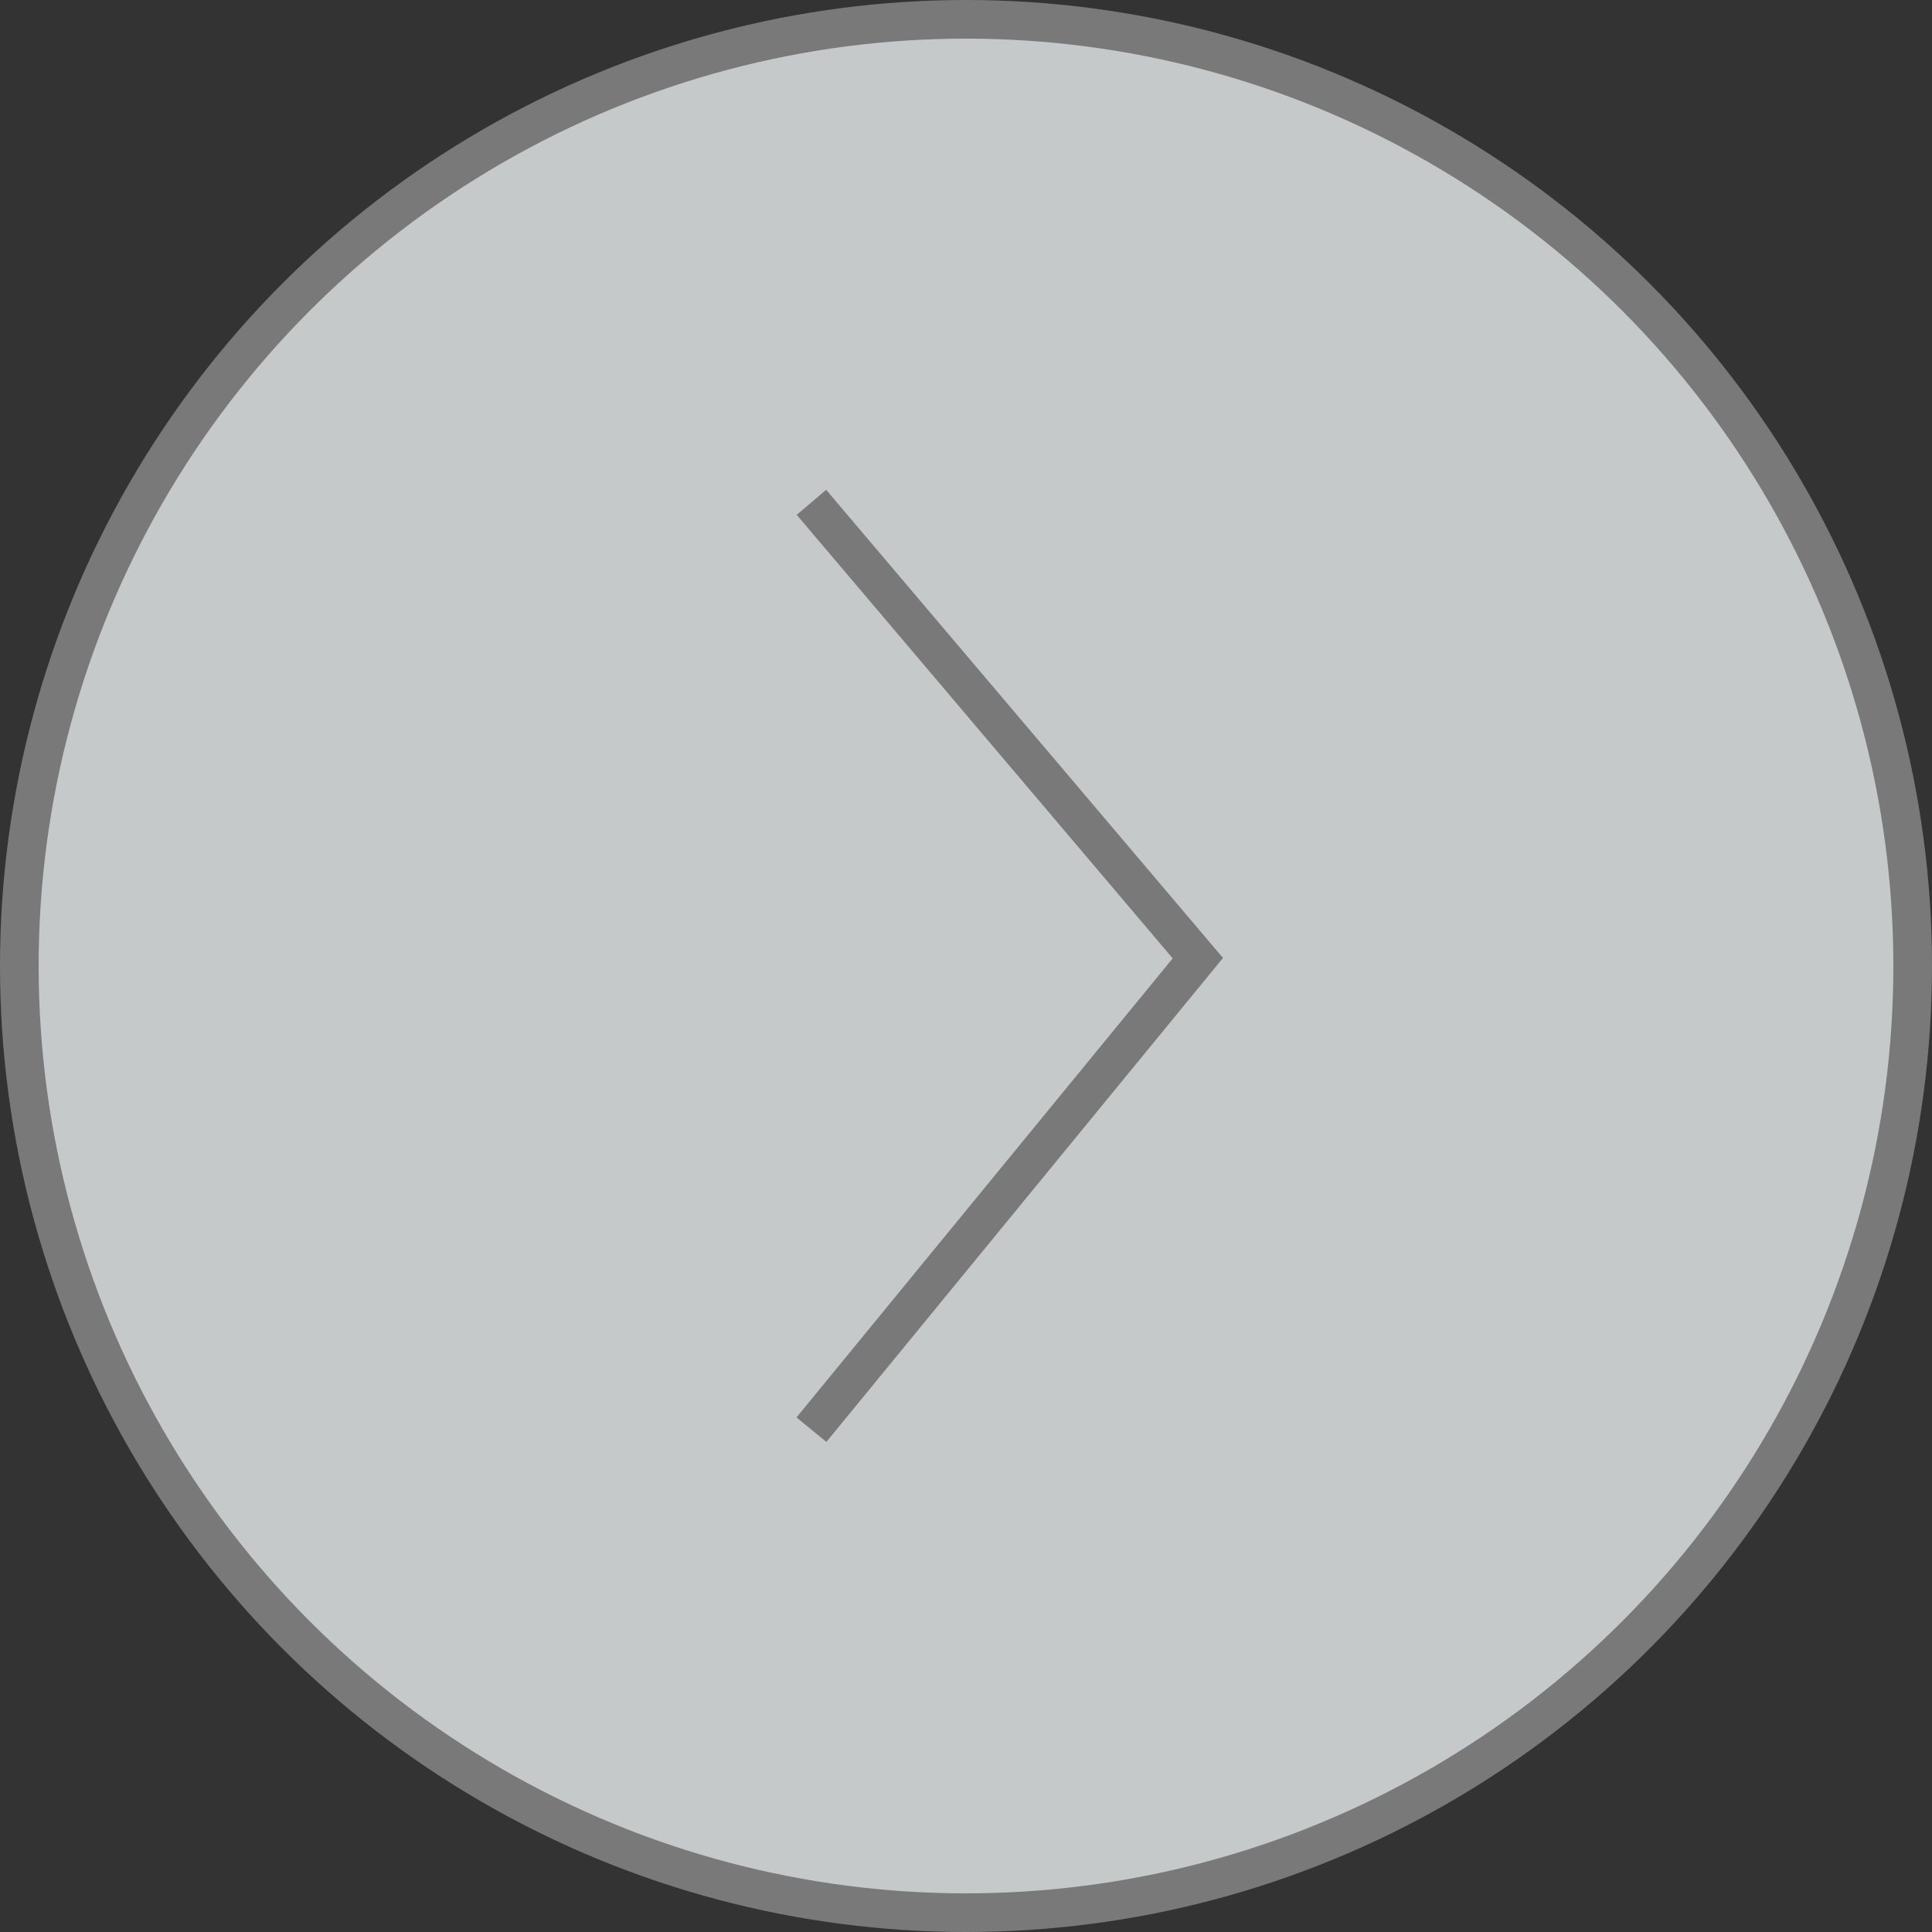 <svg width="50" height="50" viewBox="0 0 50 50" fill="none" xmlns="http://www.w3.org/2000/svg">
<rect x="0" y="0" width="50" height="50" fill="#333333" stroke="none"/>
<circle cx="25" cy="25" r="24.5" fill="#EBEFF0" fill-opacity="0.8" stroke="#797979"/>
<path d="M21 13L31 24.797L21 37" stroke="#797979"/>
</svg>
